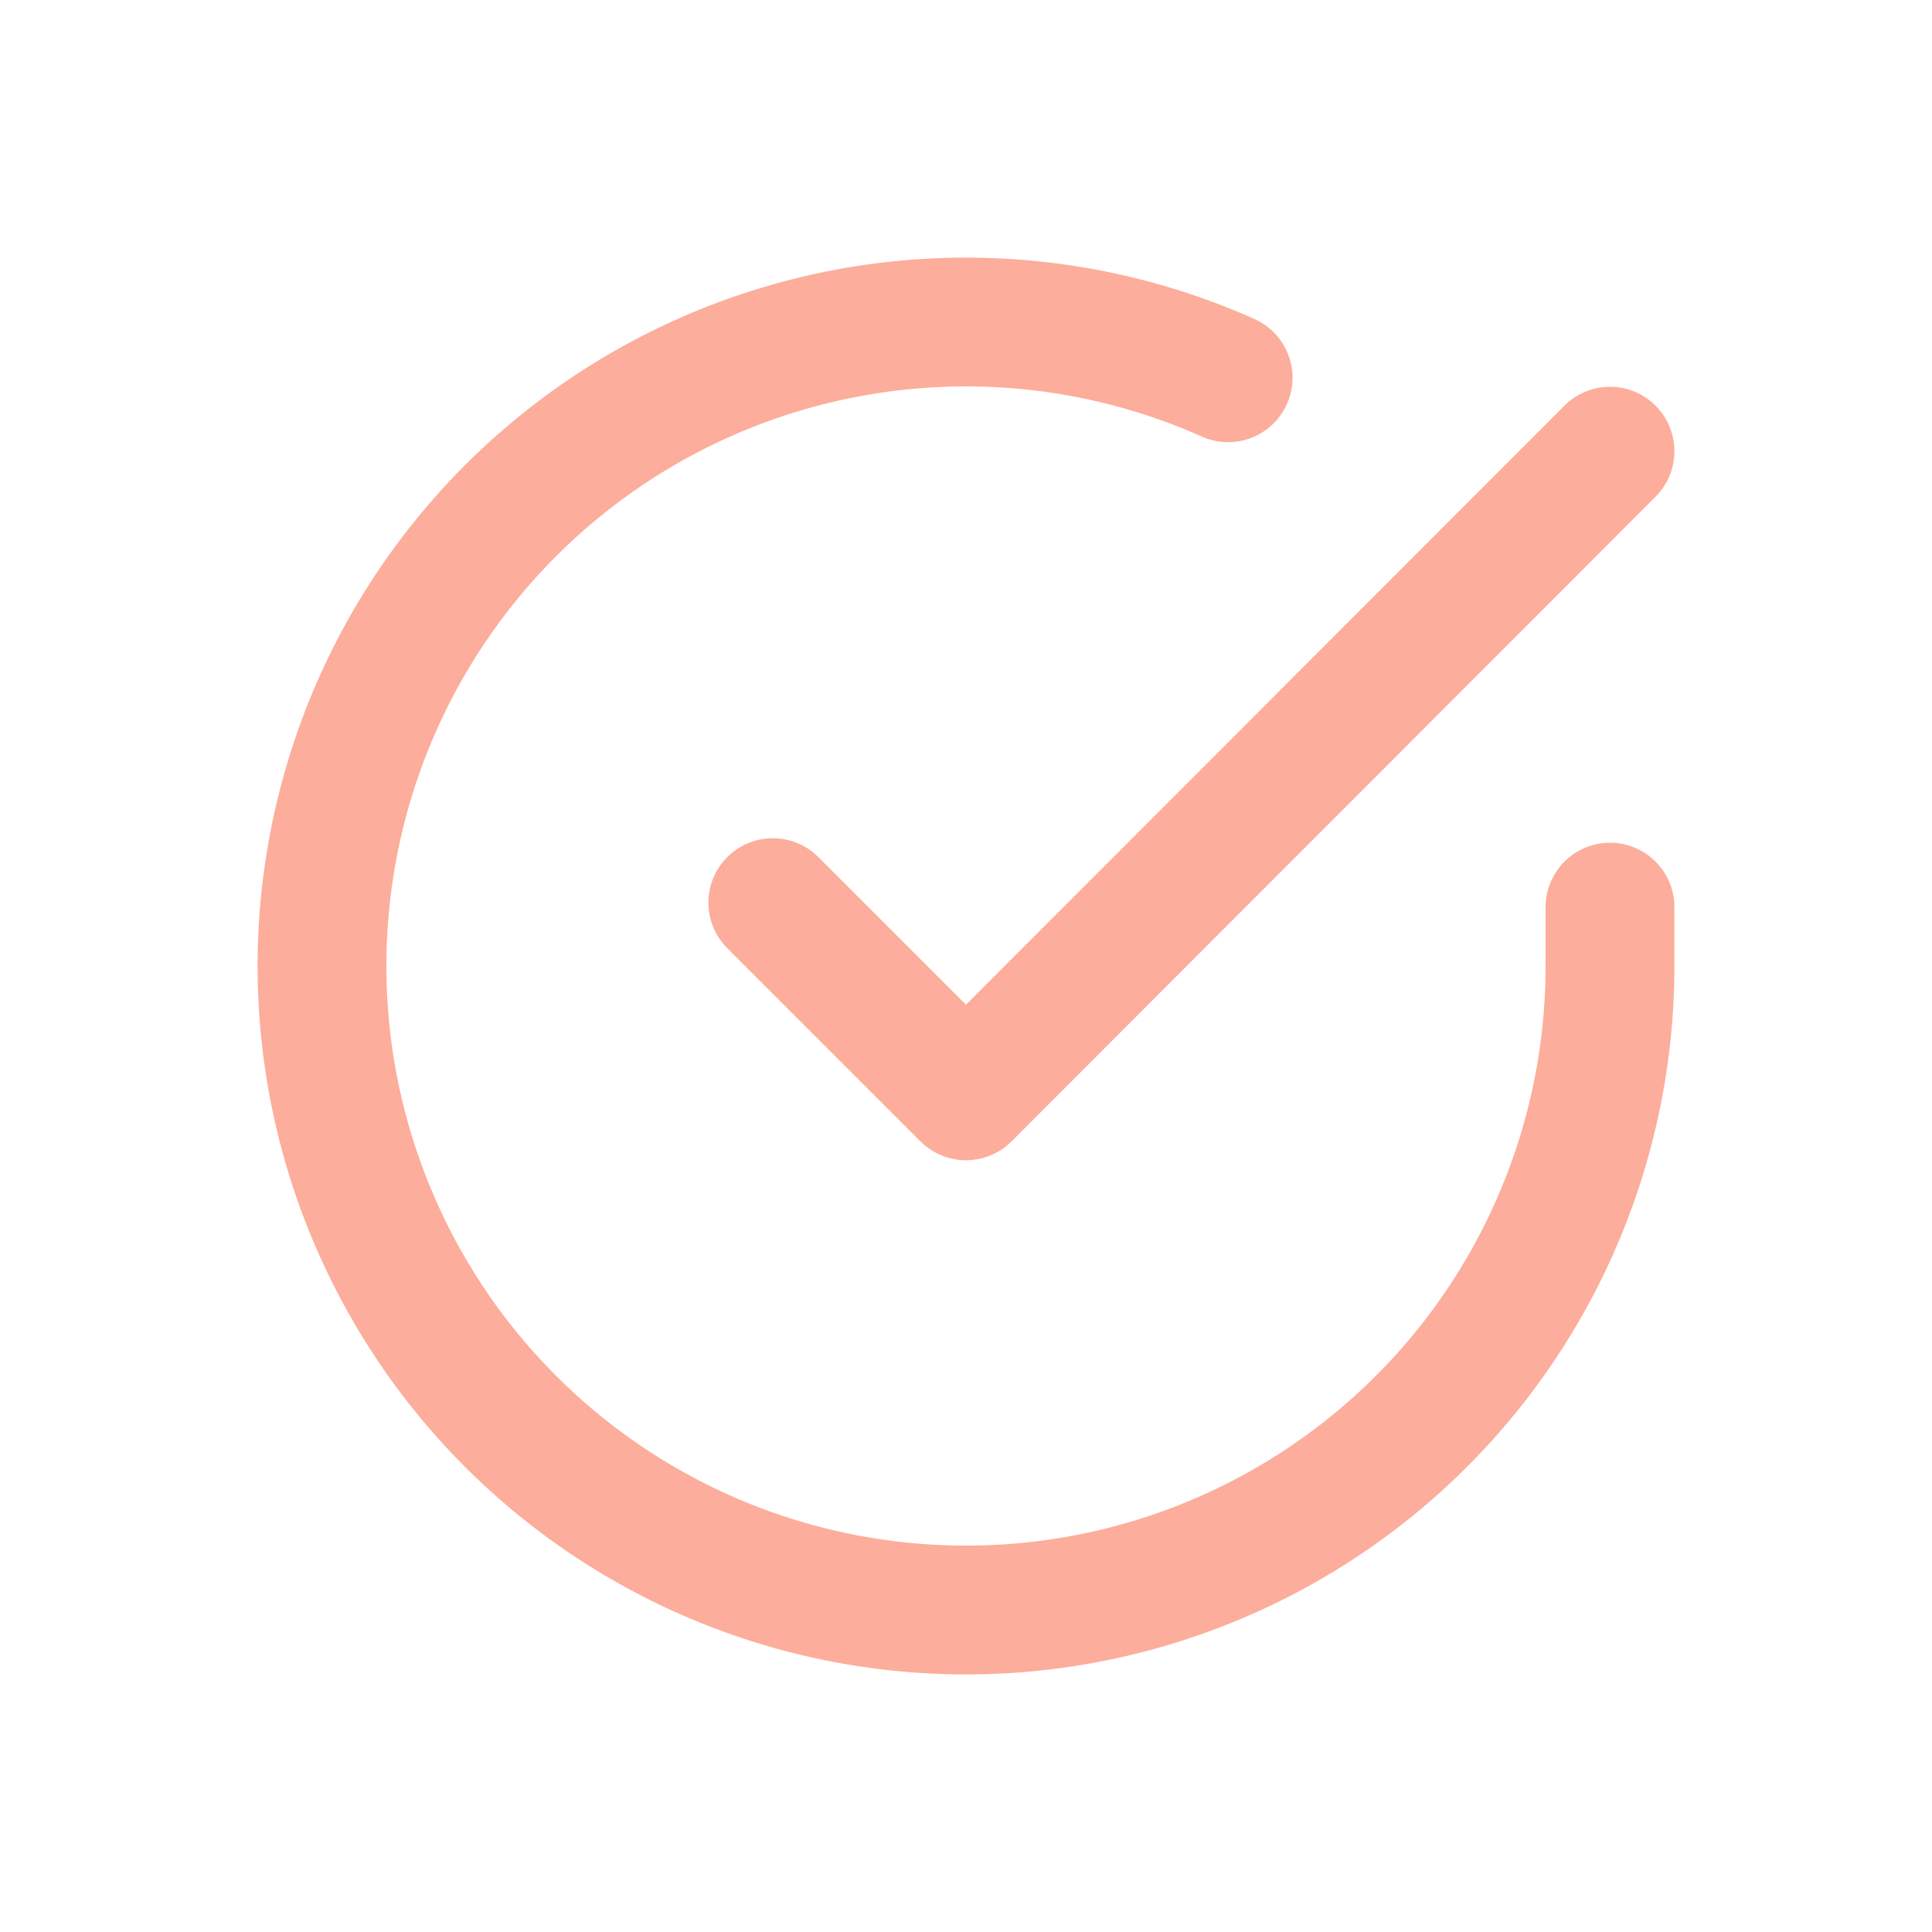 <svg xmlns="http://www.w3.org/2000/svg" xmlns:xlink="http://www.w3.org/1999/xlink" width="30" height="30" viewBox="0 0 30 30"><defs><style>.a{fill:rgba(255,255,255,0.25);opacity:0;}.b{clip-path:url(#a);}.c{fill:none;stroke:#fdad9b;stroke-linecap:round;stroke-linejoin:round;stroke-width:2px;}</style><clipPath id="a"><path class="a" d="M0,0H30V30H0Z" transform="translate(-6272 -137)"/></clipPath></defs><g class="b" transform="translate(6272 137)"><g transform="translate(-6269 -133.994)"><path class="c" d="M22,11.08V12a10,10,0,1,1-5.93-9.14"/><path class="c" d="M22,4,12,14.01l-3-3"/></g></g></svg>